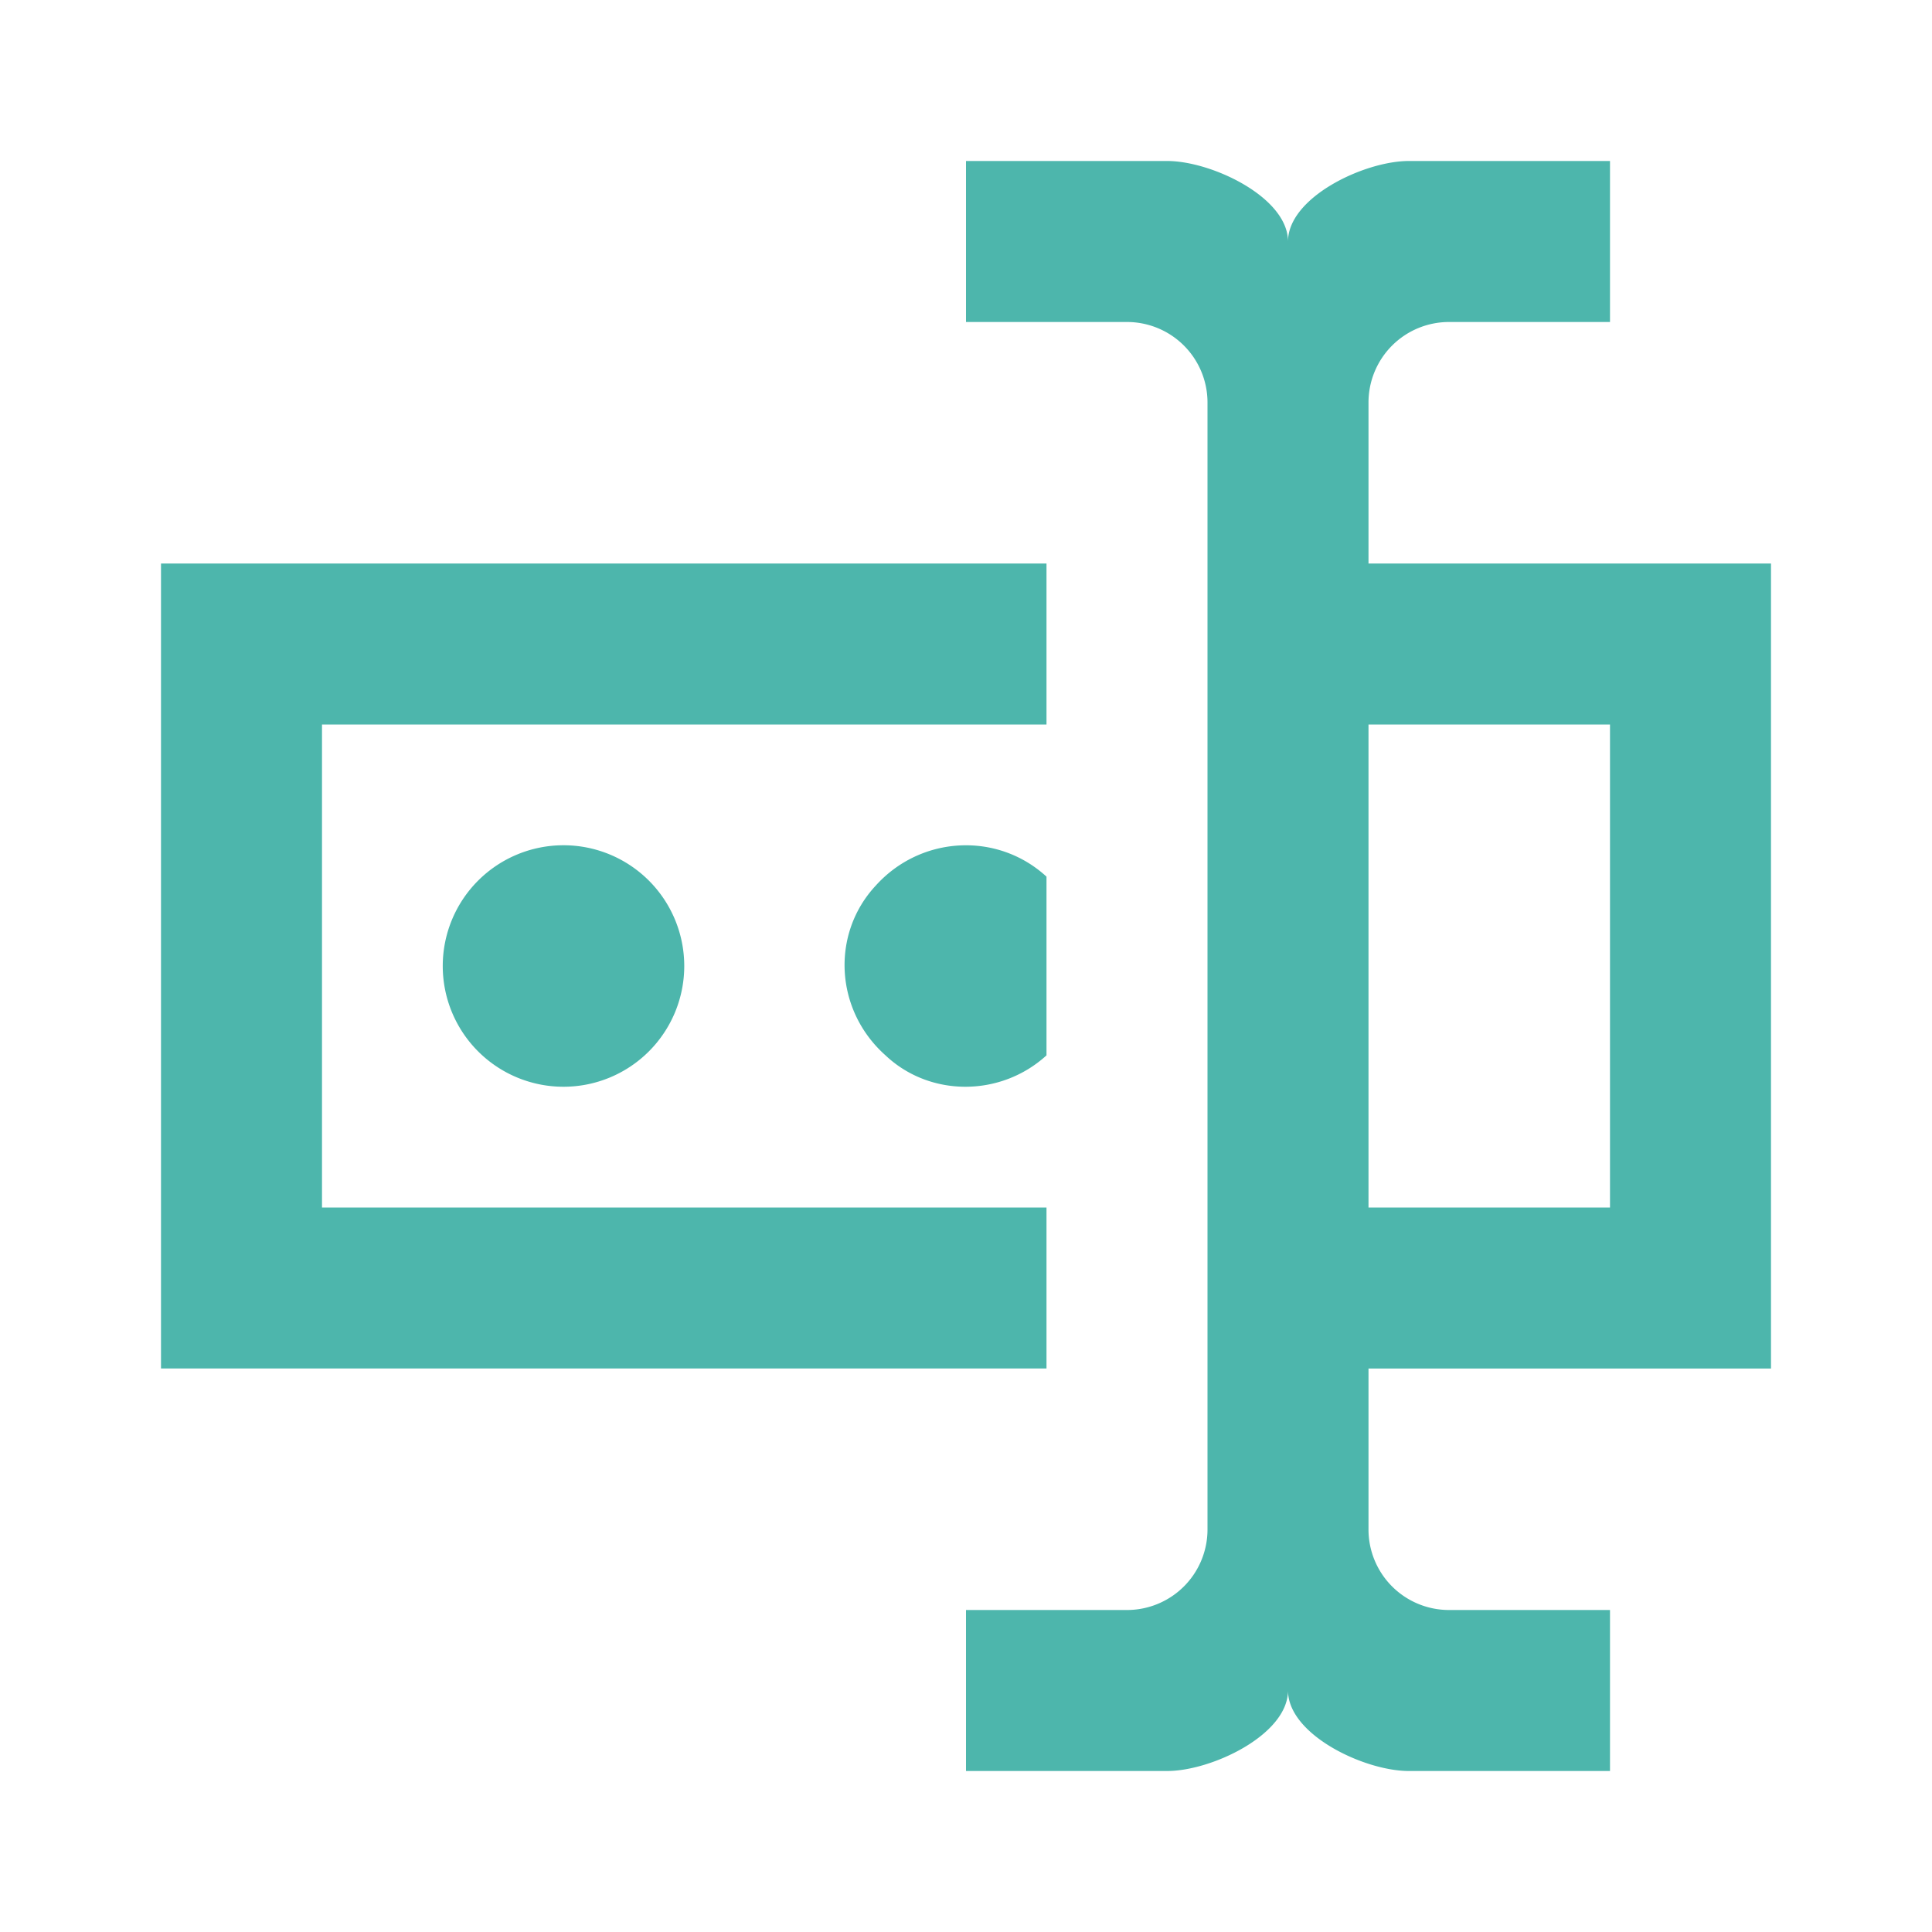 <svg xmlns="http://www.w3.org/2000/svg" width="16" height="16" fill="#4DB6AC" data-big="true" viewBox="0 0 24 24"><path d="M17 7h5v10h-5v2a1 1 0 0 0 1 1h2v2h-2.5c-.55 0-1.5-.45-1.5-1 0 .55-.95 1-1.5 1H12v-2h2a1 1 0 0 0 1-1V5a1 1 0 0 0-1-1h-2V2h2.5c.55 0 1.5.45 1.5 1 0-.55.95-1 1.5-1H20v2h-2a1 1 0 0 0-1 1zM2 7h11v2H4v6h9v2H2zm18 8V9h-3v6zM8.5 12A1.5 1.5 0 0 0 7 10.5 1.5 1.5 0 0 0 5.5 12 1.5 1.5 0 0 0 7 13.5 1.5 1.5 0 0 0 8.5 12m4.5-1.11c-.61-.56-1.56-.51-2.12.11-.56.6-.51 1.55.12 2.11.55.52 1.43.52 2 0z"/></svg>